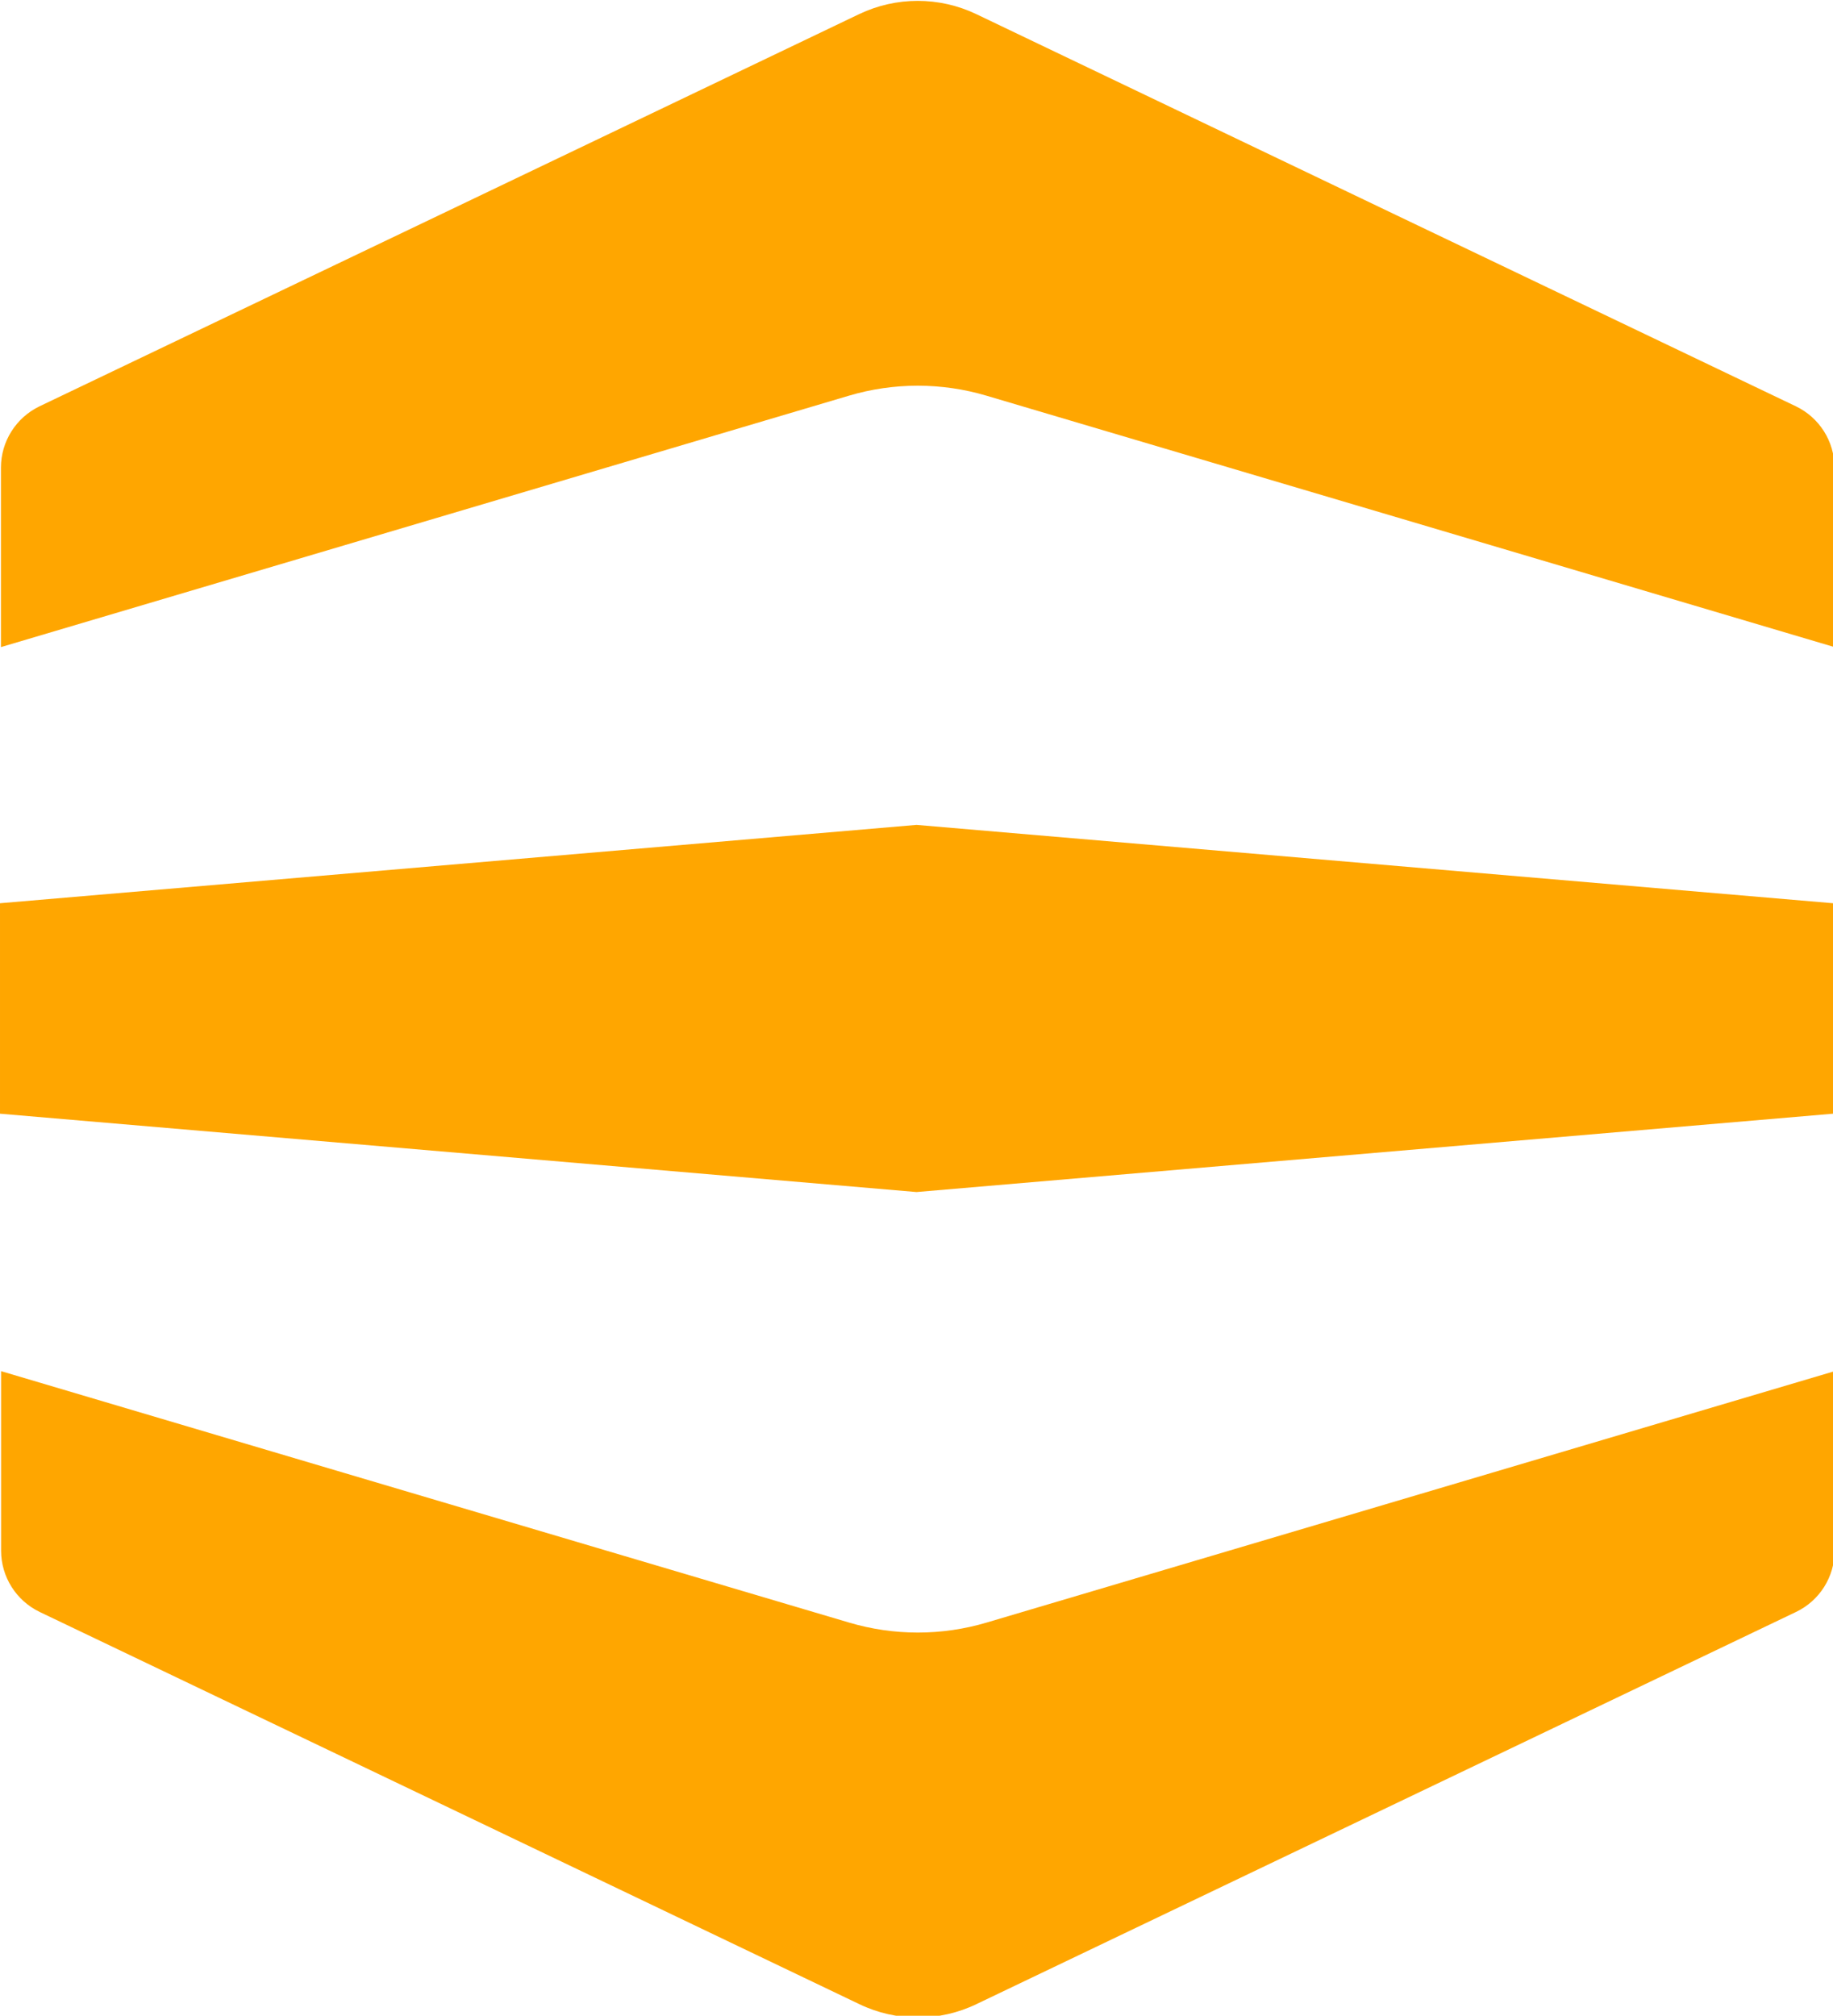 <?xml version="1.0" encoding="UTF-8" standalone="no"?>
<!DOCTYPE svg PUBLIC "-//W3C//DTD SVG 1.1//EN" "http://www.w3.org/Graphics/SVG/1.1/DTD/svg11.dtd">
<svg width="100%" height="100%" viewBox="0 0 955 1050" version="1.1" xmlns="http://www.w3.org/2000/svg" xmlns:xlink="http://www.w3.org/1999/xlink" xml:space="preserve" xmlns:serif="http://www.serif.com/" style="fill-rule:evenodd;clip-rule:evenodd;stroke-linejoin:round;stroke-miterlimit:2;">
    <g transform="matrix(1,0,0,1,-477.384,-477.423)">
        <g transform="matrix(0.747,0,0,0.747,-645.98,-540.642)">
            <g>
                <g>
                    <g id="Full-logo_00000090254559645655329930000013448361227887471246_">
                        <path id="Top_00000173148682498353353530000014349880722853992832_" d="M2103.1,1372.7C2128.9,1360.4 2158.9,1360.4 2184.7,1372.7C2305.1,1430.3 2656.3,1598.4 2756.4,1646.2C2772.8,1654.1 2783.3,1670.6 2783.3,1688.9L2783.3,1814.1C2783.3,1814.1 2340.6,1682.8 2191.9,1638.8C2160.6,1629.5 2127.2,1629.5 2095.9,1638.8C1947.3,1682.9 1504.5,1814.1 1504.5,1814.1L1504.5,1688.9C1504.5,1670.7 1515,1654.1 1531.4,1646.2C1631.5,1598.4 1982.8,1430.3 2103.1,1372.7Z" style="fill:rgb(255,166,0);"/>
                        <path id="Bottom_00000168839507392702214830000002958938589572736400_" d="M2184.8,2760.4C2159,2772.8 2129,2772.8 2103.2,2760.4C1982.8,2702.8 1631.6,2534.7 1531.5,2486.9C1515.1,2479 1504.6,2462.4 1504.6,2444.2L1504.6,2319C1504.6,2319 1947.3,2450.3 2096,2494.3C2127.3,2503.6 2160.7,2503.6 2192,2494.3C2340.6,2450.2 2783.4,2319 2783.4,2319L2783.4,2444.2C2783.4,2462.4 2773,2479 2756.5,2486.9C2656.4,2534.8 2305.1,2702.9 2184.8,2760.4Z" style="fill:rgb(255,166,0);"/>
                        <g id="Mid_00000177465331428292283570000013052340730885229709_" transform="matrix(1.339,0,0,1.339,-1996.31,-579.509)">
                            <path d="M2614,2030.6L2614,1921L3091.4,1880.2L3568.8,1921L3568.8,2030.6L3091.4,2071.4L2614,2030.6Z" style="fill:rgb(255,166,0);"/>
                        </g>
                    </g>
                </g>
            </g>
        </g>
    </g>
</svg>
